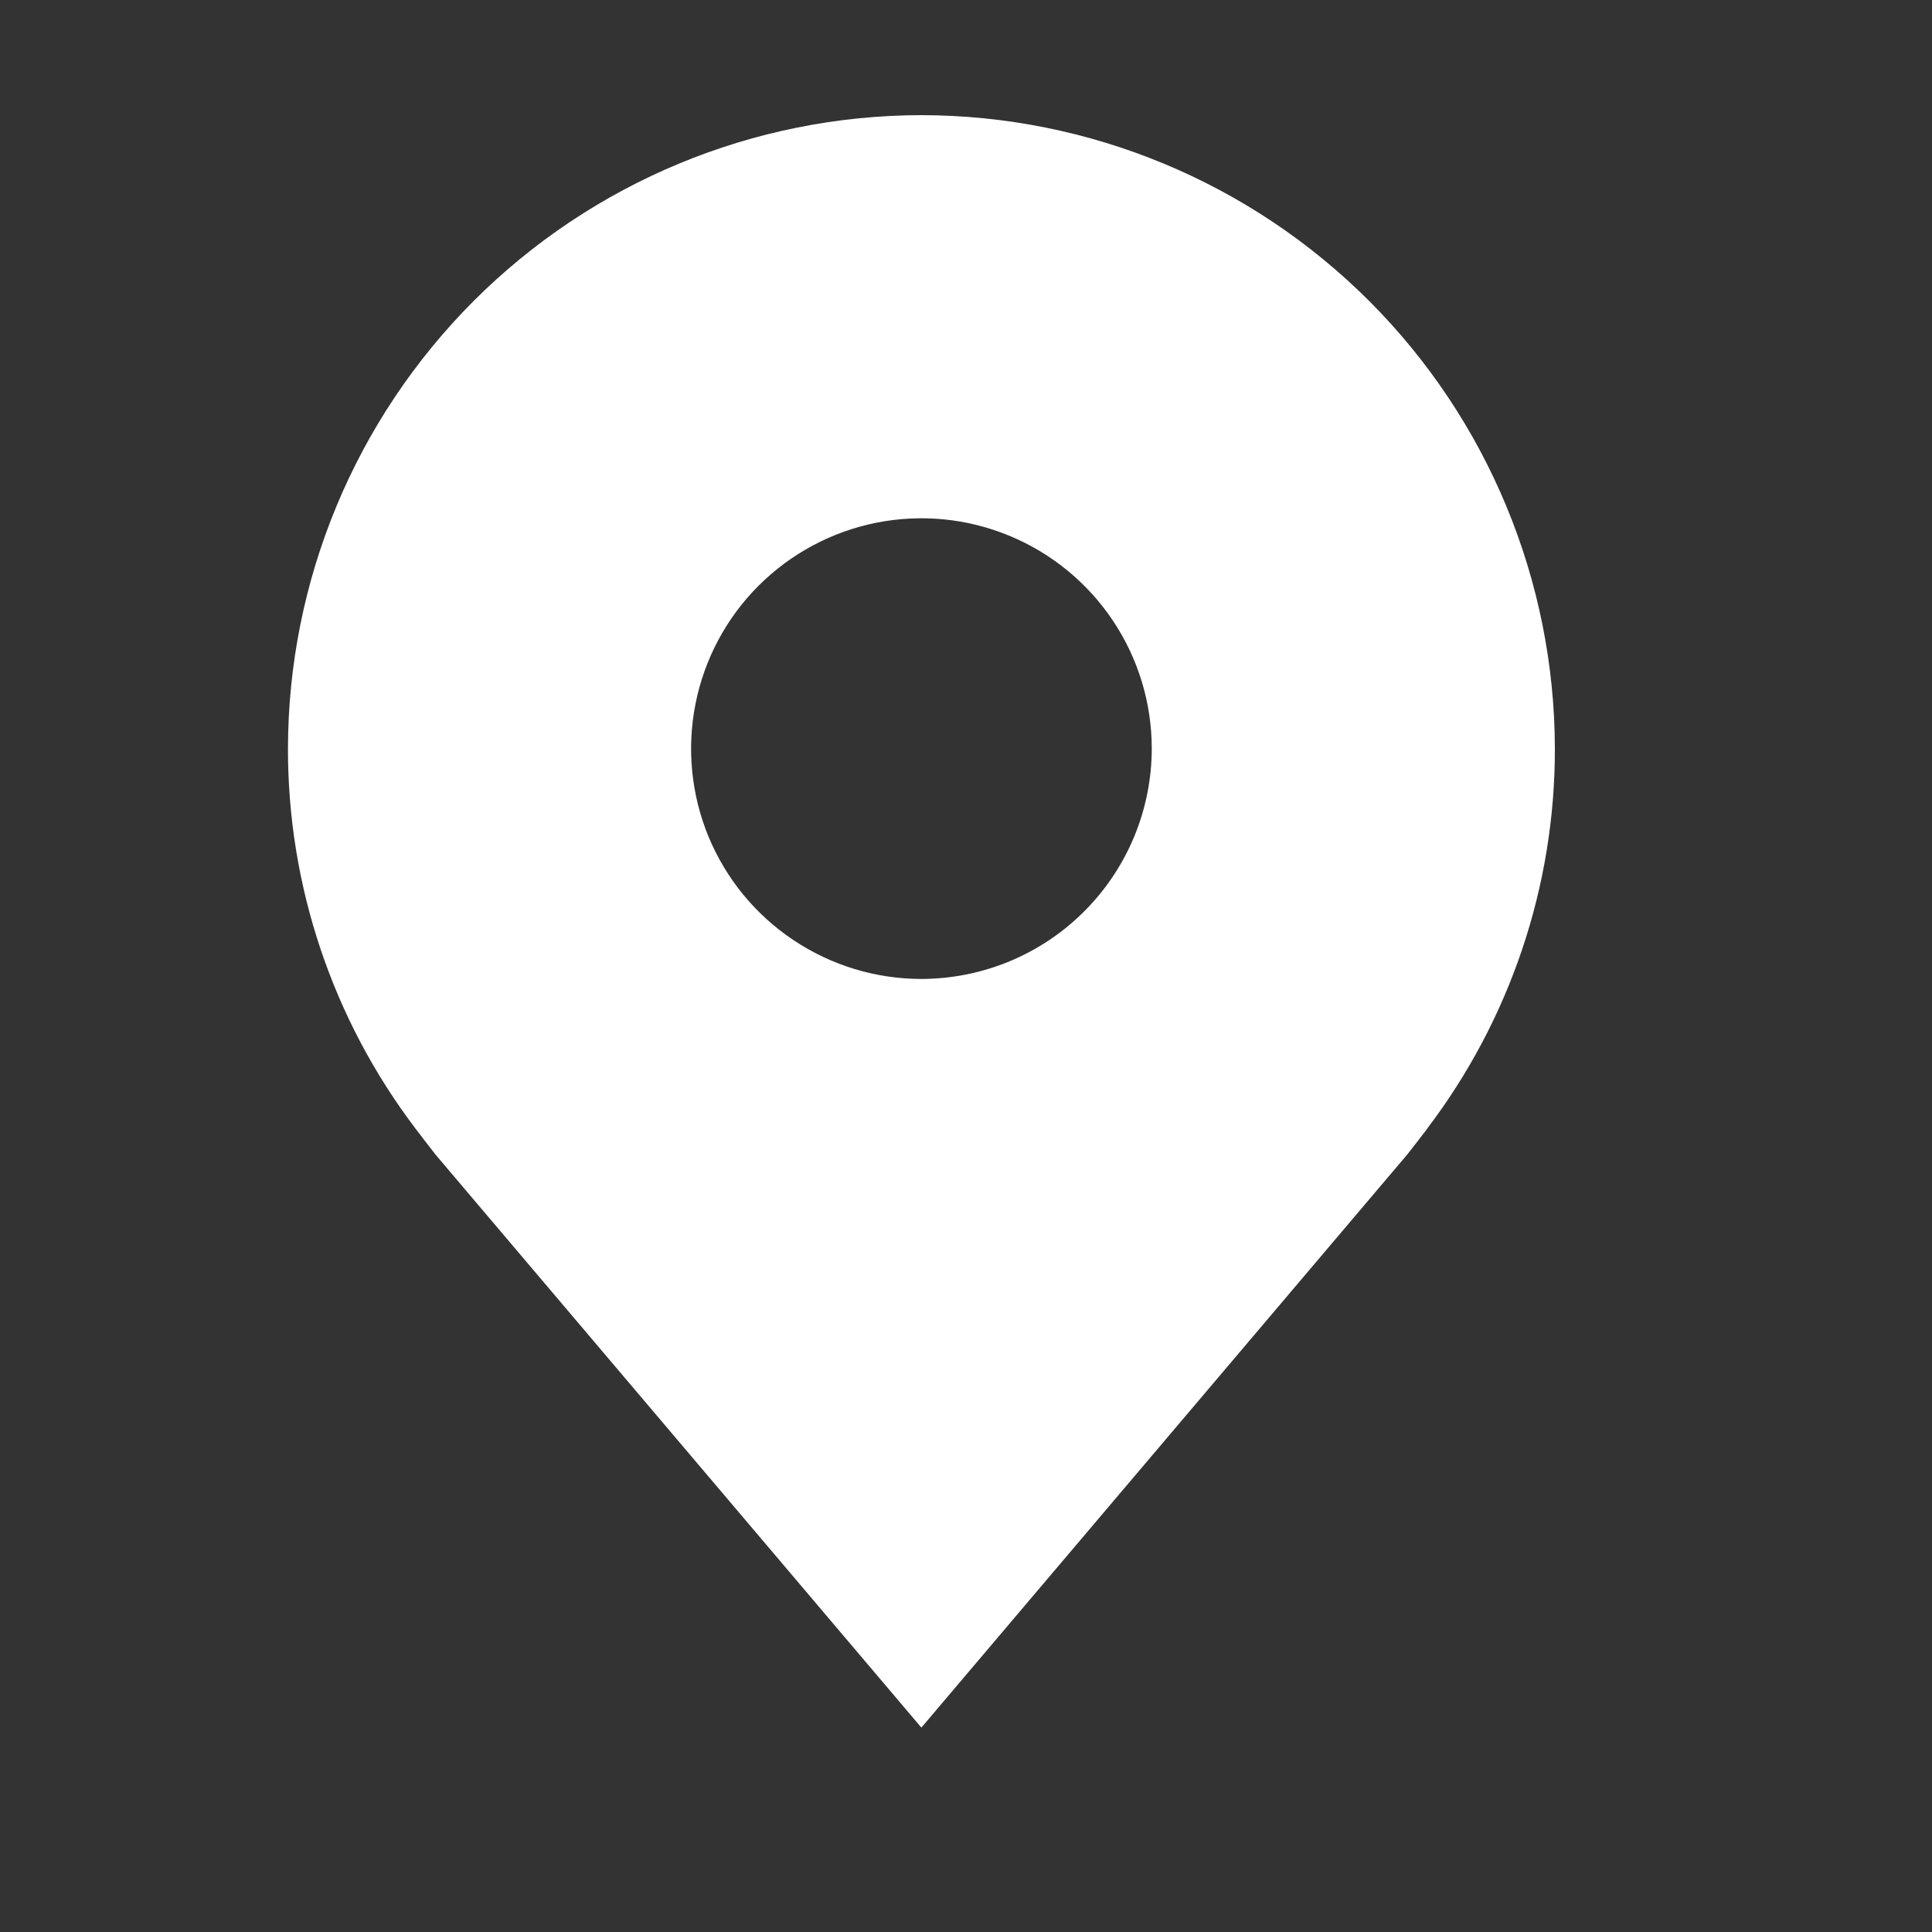 <svg width="20" height="20" viewBox="0 0 20 20" fill="none" xmlns="http://www.w3.org/2000/svg">
<rect x="0" y="0" width="20" height="20" fill="#333333" stroke="none"/>
<path d="M9.538 1.192C7.8 1.194 6.133 1.886 4.904 3.115C3.675 4.345 2.983 6.011 2.981 7.75C2.979 9.17 3.443 10.553 4.302 11.684C4.302 11.684 4.481 11.919 4.51 11.954L9.538 17.884L14.569 11.95C14.595 11.919 14.775 11.684 14.775 11.684L14.775 11.682C15.634 10.551 16.098 9.17 16.096 7.75C16.093 6.011 15.402 4.345 14.173 3.115C12.943 1.886 11.277 1.194 9.538 1.192ZM9.538 10.134C9.067 10.134 8.606 9.994 8.214 9.732C7.821 9.47 7.516 9.098 7.335 8.662C7.155 8.226 7.108 7.747 7.2 7.285C7.292 6.822 7.519 6.397 7.852 6.064C8.186 5.73 8.611 5.503 9.073 5.411C9.536 5.319 10.015 5.366 10.451 5.547C10.886 5.727 11.259 6.033 11.521 6.425C11.783 6.817 11.923 7.278 11.923 7.75C11.922 8.382 11.671 8.988 11.223 9.435C10.777 9.882 10.17 10.133 9.538 10.134Z" fill="white"/>
</svg>
